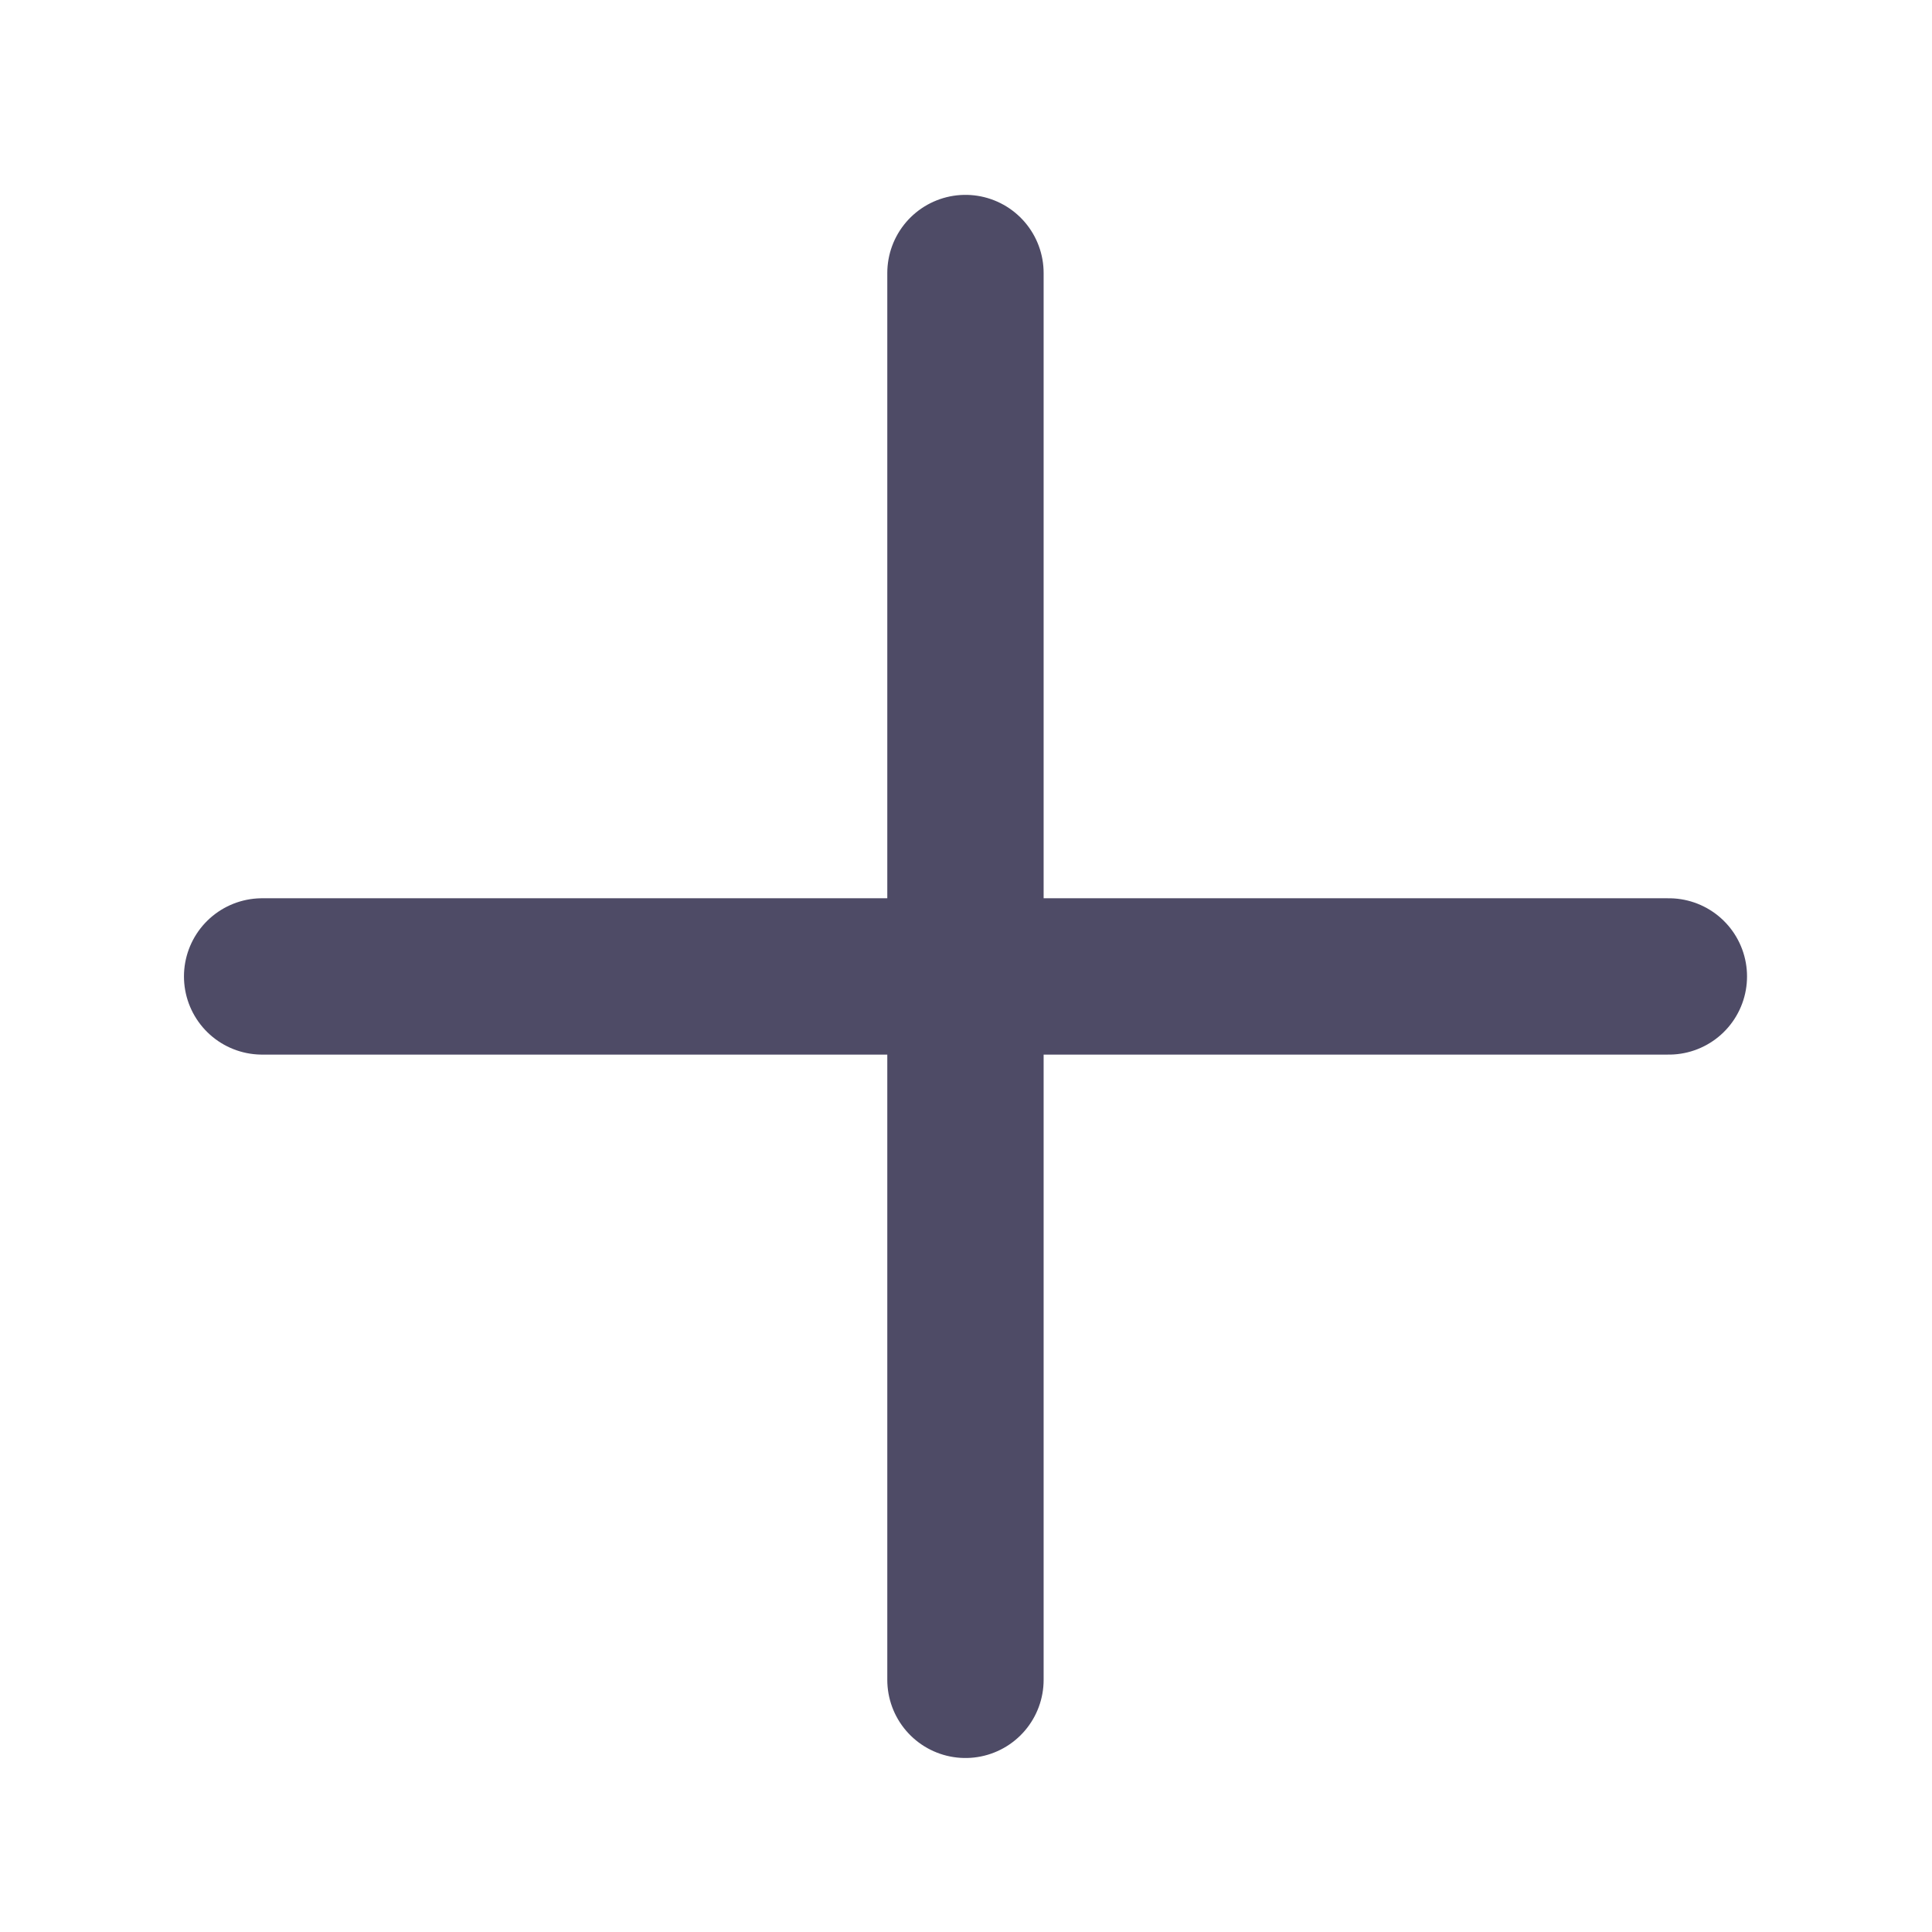 <svg width="25" height="25" viewBox="0 0 25 25" fill="none" xmlns="http://www.w3.org/2000/svg">
<path d="M12.493 3.533V21.737" stroke="#4E4B66" stroke-width="2.023" stroke-linecap="round" stroke-linejoin="round"/>
<path d="M3.392 12.635L21.595 12.635" stroke="#4E4B66" stroke-width="2.023" stroke-linecap="round" stroke-linejoin="round"/>
</svg>
